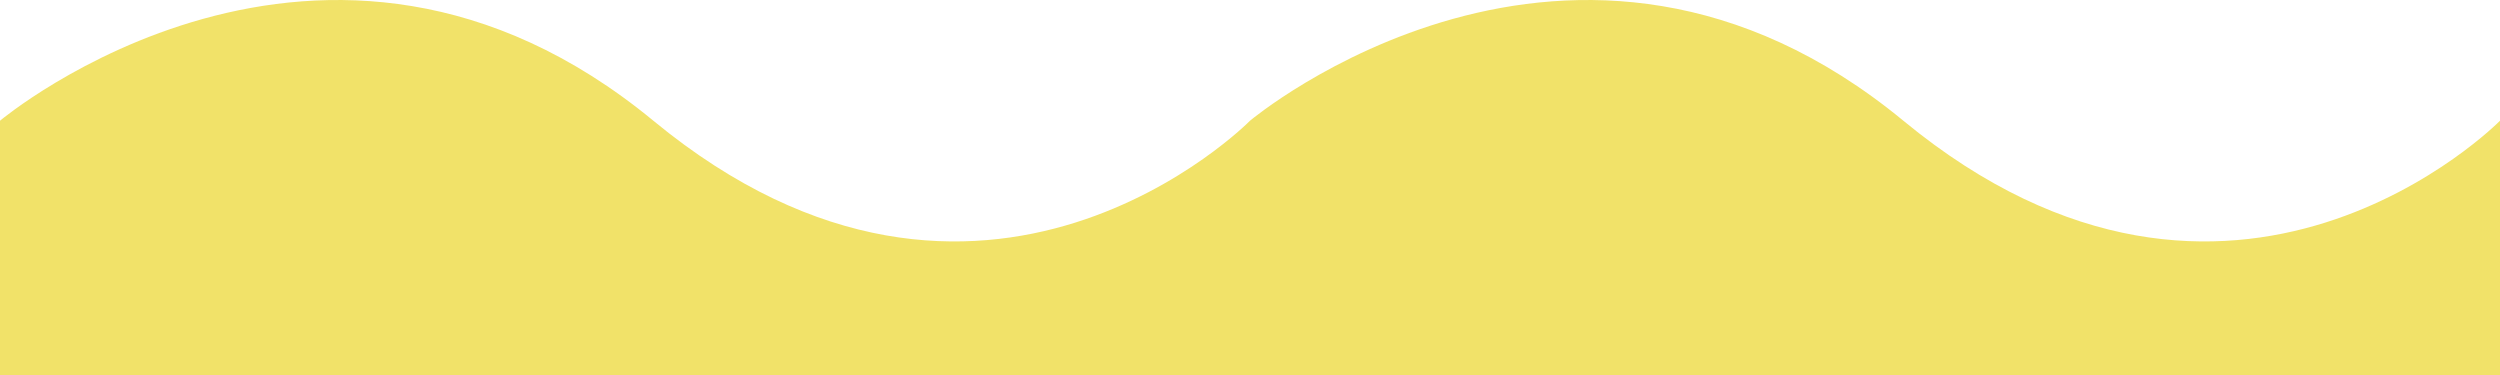 <?xml version="1.0" encoding="utf-8"?>
<!-- Generator: Adobe Illustrator 28.0.0, SVG Export Plug-In . SVG Version: 6.00 Build 0)  -->
<svg version="1.1" id="Layer_1" xmlns="http://www.w3.org/2000/svg" xmlns:xlink="http://www.w3.org/1999/xlink" x="0px" y="0px"
	 viewBox="0 0 1000 150" style="enable-background:new 0 0 1000 150;" xml:space="preserve">
<style type="text/css">
	.st0{fill:#F1E269;}
</style>
<path class="st0" d="M1000,48.29c0,0-106.81,108.65-238.66,0s-261.34,0-261.34,0s-106.81,108.65-238.66,0S0,48.29,0,48.29V150h1000
	V48.29z"/>
</svg>
